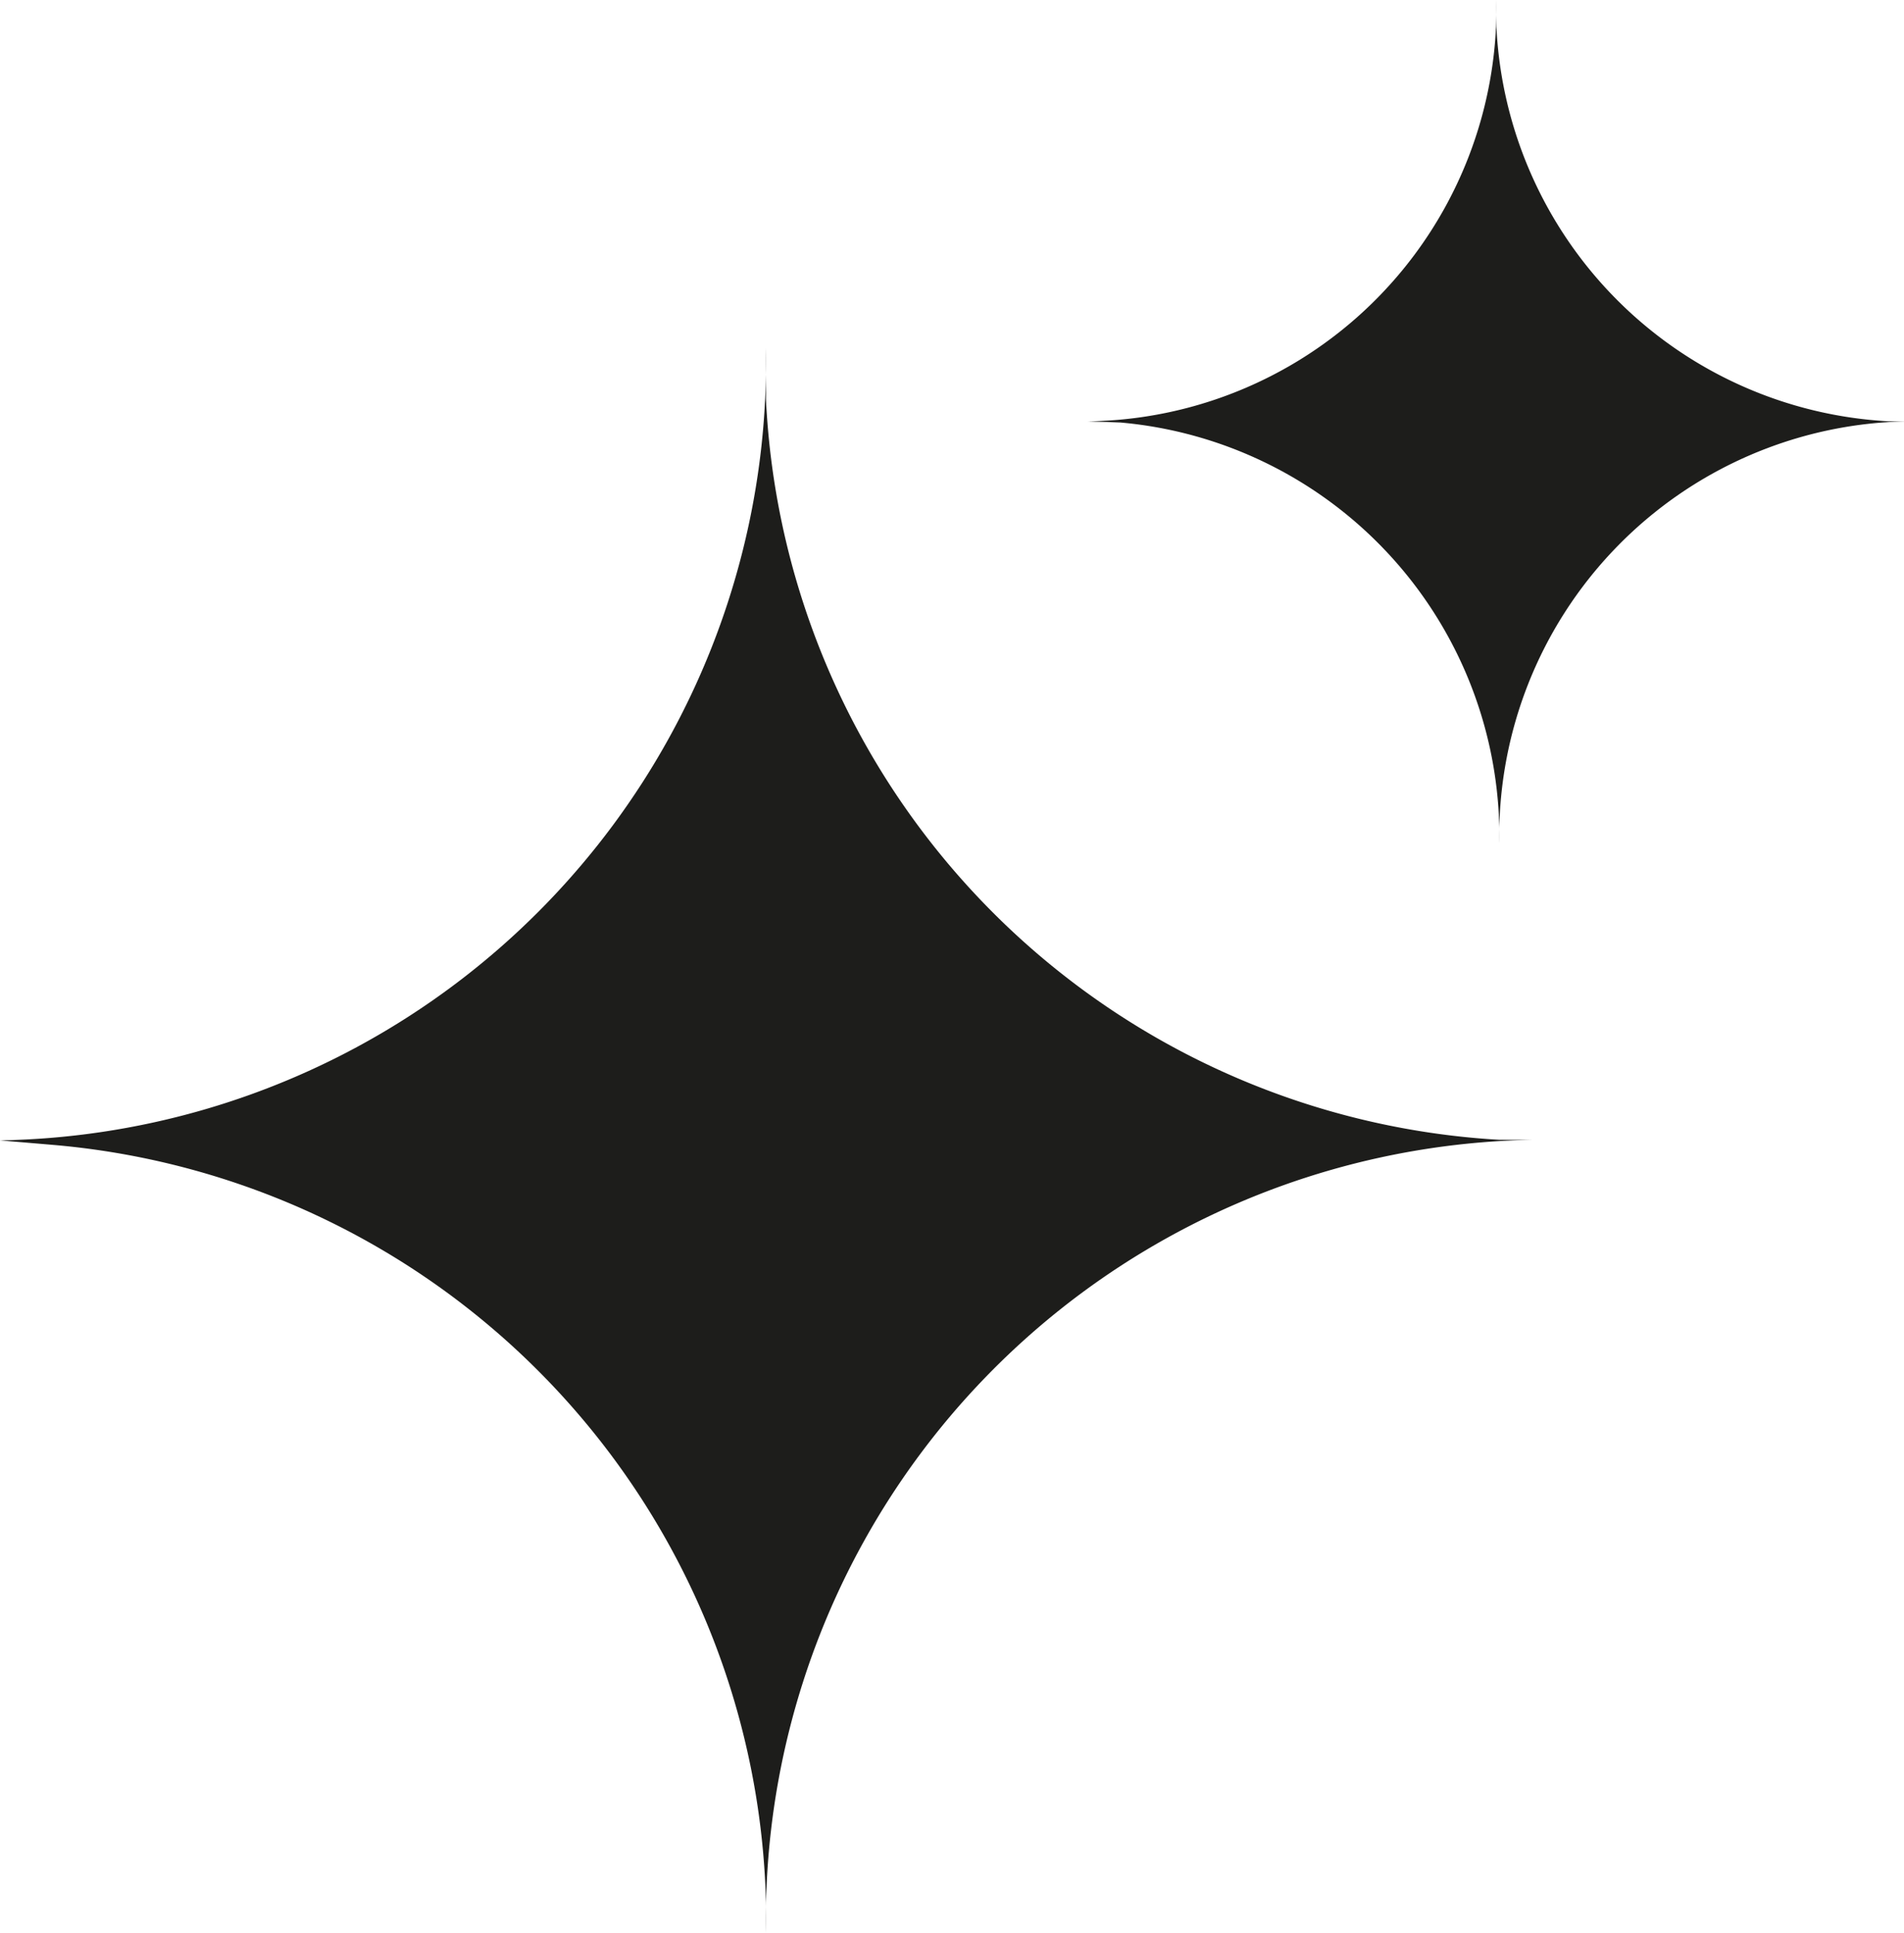 <svg xmlns="http://www.w3.org/2000/svg" viewBox="0 0 33.26 33.76"><defs><style>.cls-1{fill:#1d1d1b;}</style></defs><g id="Capa_2" data-name="Capa 2"><g id="Capa_1-2" data-name="Capa 1"><path class="cls-1" d="M0,19.92A13.61,13.61,0,0,0,13.38,6.08l0,.89A13.61,13.61,0,0,0,26.19,19.91h.58A13.63,13.63,0,0,0,13.38,33.76v-.54A13.62,13.62,0,0,0,.94,20Z"/><path class="cls-1" d="M19,7.36A7.23,7.23,0,0,0,26.14,0l0,.47A7.25,7.25,0,0,0,33,7.36h.31a7.25,7.25,0,0,0-7.12,7.37v-.29a7.26,7.26,0,0,0-6.62-7.06Z"/></g></g></svg>